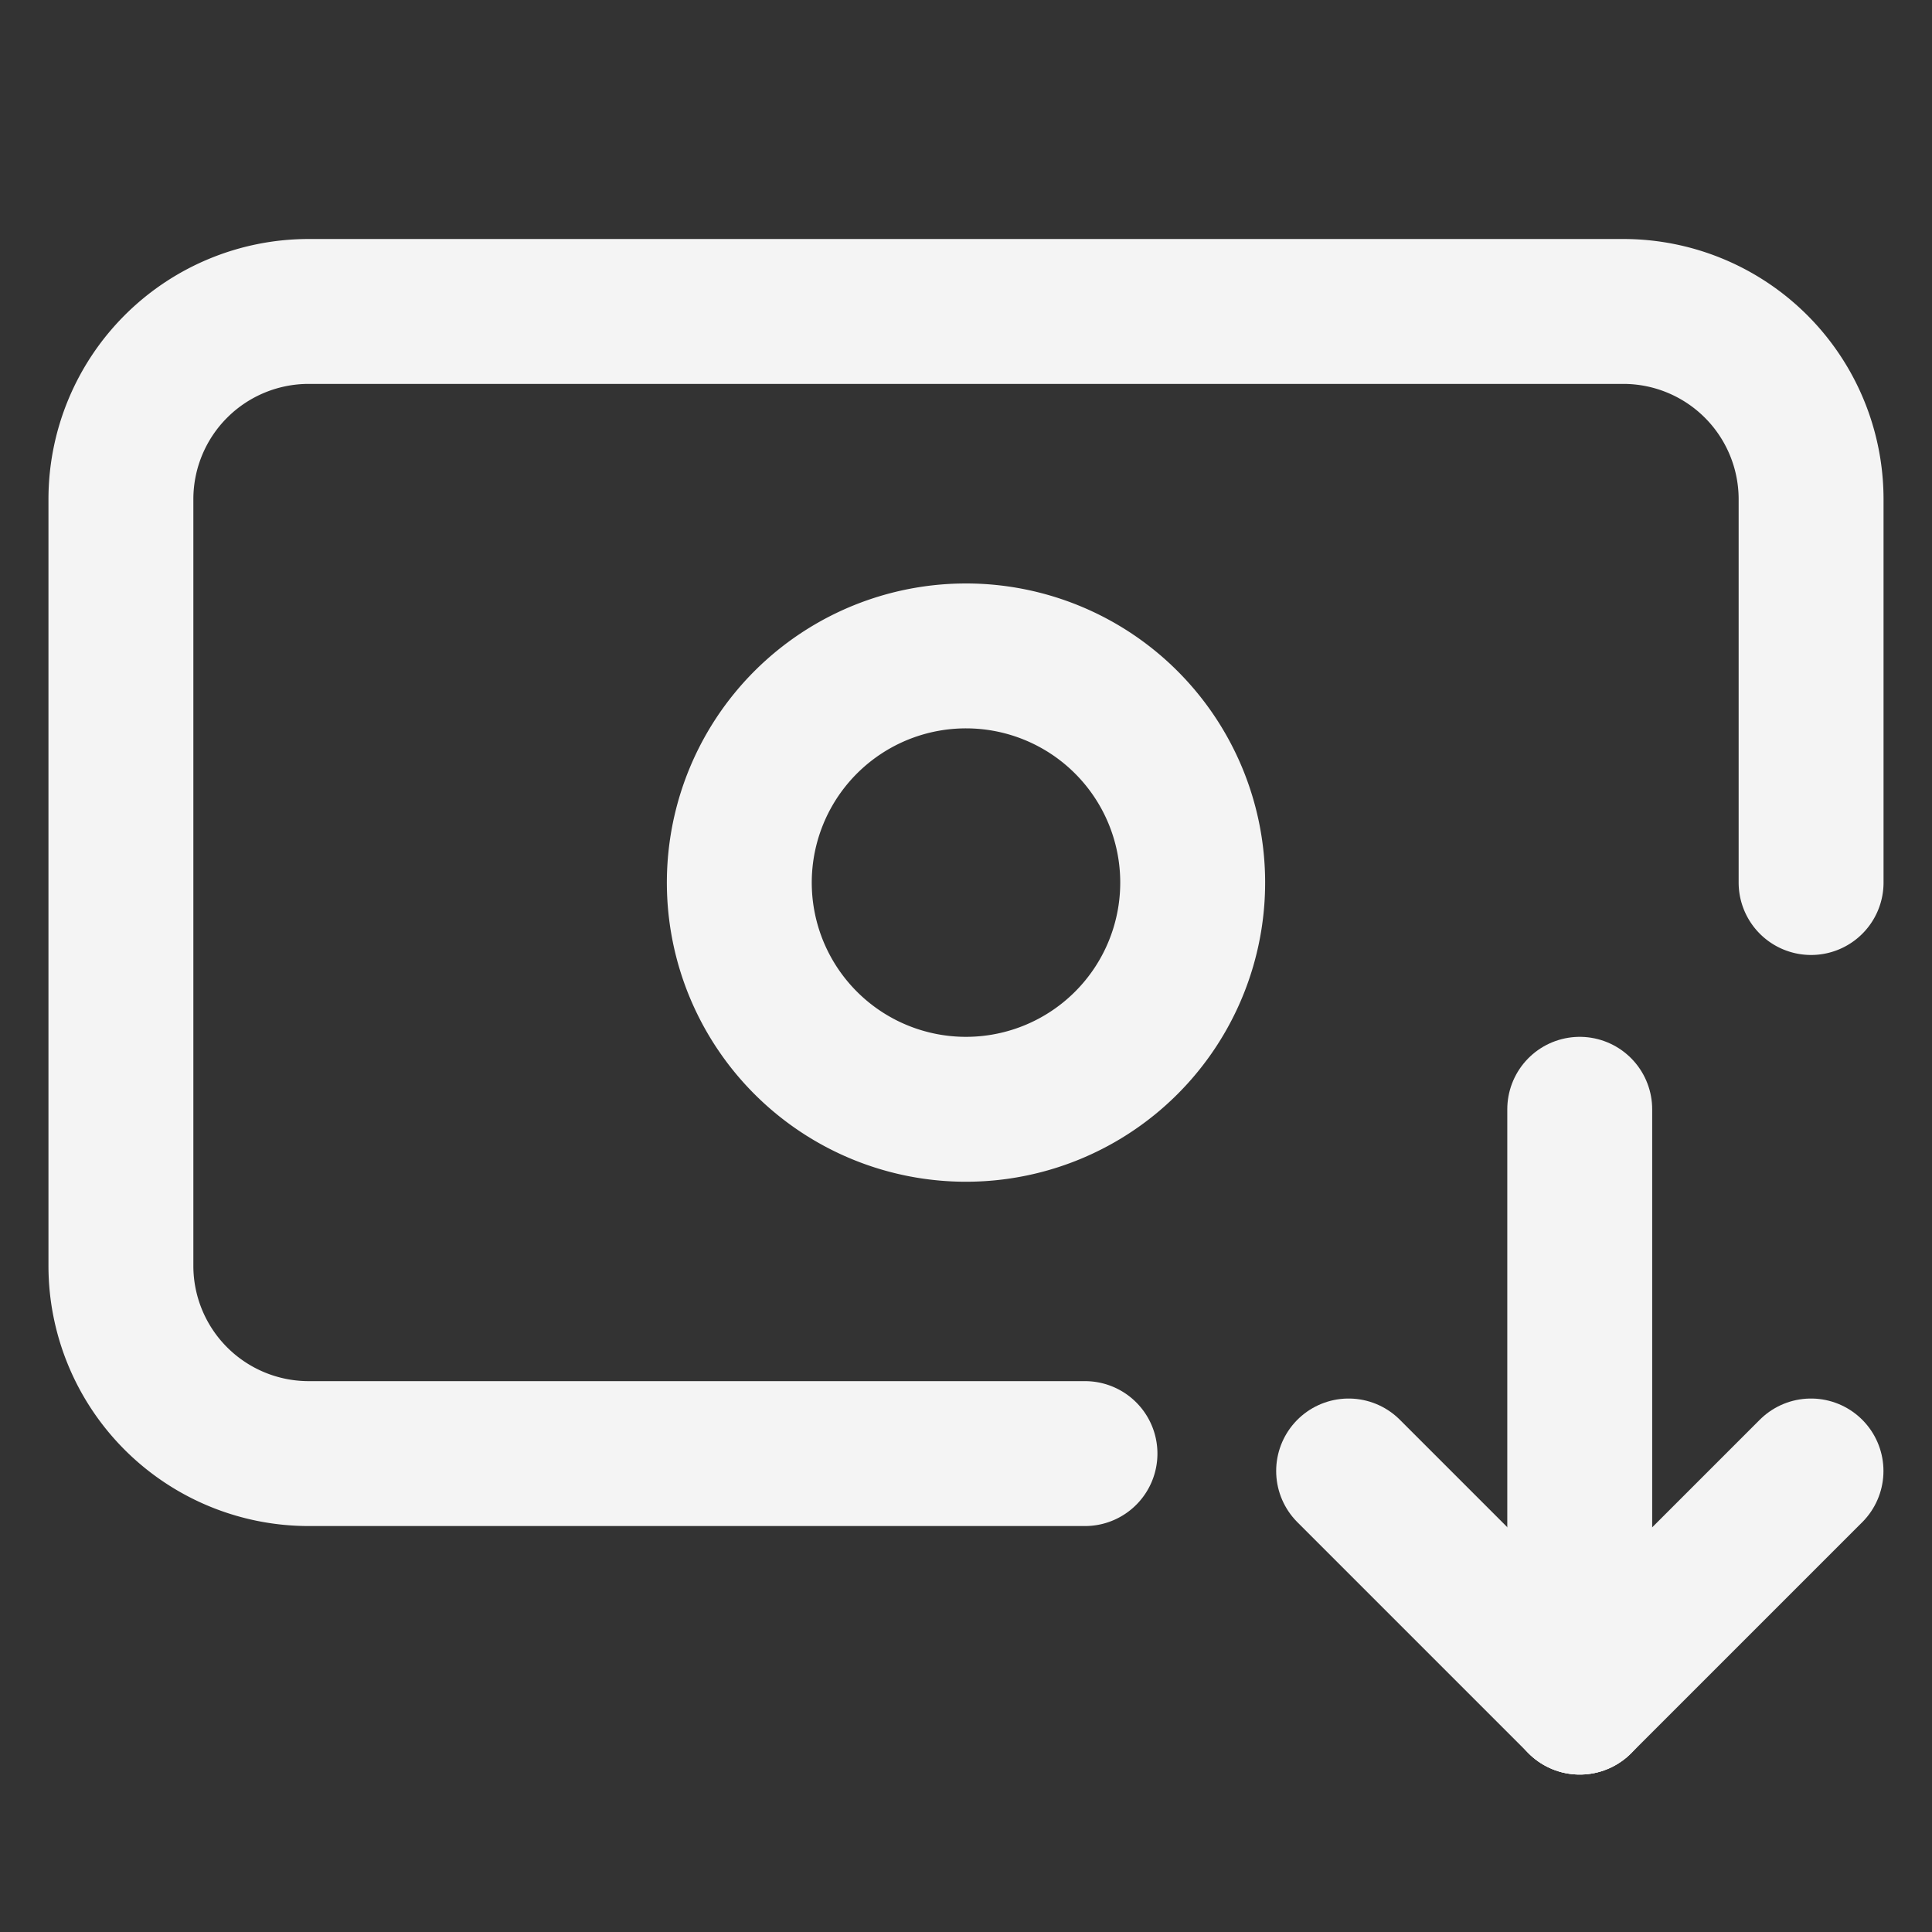 <svg xmlns="http://www.w3.org/2000/svg" xmlns:xlink="http://www.w3.org/1999/xlink" width="24" height="24" viewBox="0 0 24 24">
  <rect x="0" y="0" width="24" height="24" fill="#333333" stroke="none"/>
  <defs>
    <clipPath id="clip-path">
      <rect id="Frame" width="24" height="24" fill="#9b9b9b"/>
    </clipPath>
  </defs>
  <g id="Icon_-_Depositar" data-name="Icon - Depositar" clip-path="url(#clip-path)">
    <g id="Icon" transform="translate(-1.686 -1.387)">
      <path id="Path" d="M22.02,8.118V3.35a2.333,2.333,0,0,0-2.326-2.326H3.35A2.333,2.333,0,0,0,1.024,3.35v9.535A2.333,2.333,0,0,0,3.35,15.212H13" transform="translate(2.164 4.232)" fill="none" stroke="#f4f4f4" stroke-linecap="round" stroke-width="1.8"/>
      <line id="Line" y2="7.364" transform="translate(21.31 15.167)" fill="none" stroke="#f4f4f4" stroke-linecap="round" stroke-width="1.8"/>
      <line id="Line-2" data-name="Line" x1="2.871" y1="2.871" transform="translate(18.439 19.66)" fill="none" stroke="#f4f4f4" stroke-linecap="round" stroke-width="1.8"/>
      <line id="Line-3" data-name="Line" y1="2.871" x2="2.871" transform="translate(21.312 19.66)" fill="none" stroke="#f4f4f4" stroke-linecap="round" stroke-width="1.8"/>
      <path id="Path-2" data-name="Path" d="M18.214,10.276A2.816,2.816,0,1,1,15.4,7.46,2.816,2.816,0,0,1,18.214,10.276Z" transform="translate(-1.712 2.075)" fill="none" stroke="#f4f4f4" stroke-width="1.8"/>
    </g>
  </g>
</svg>
